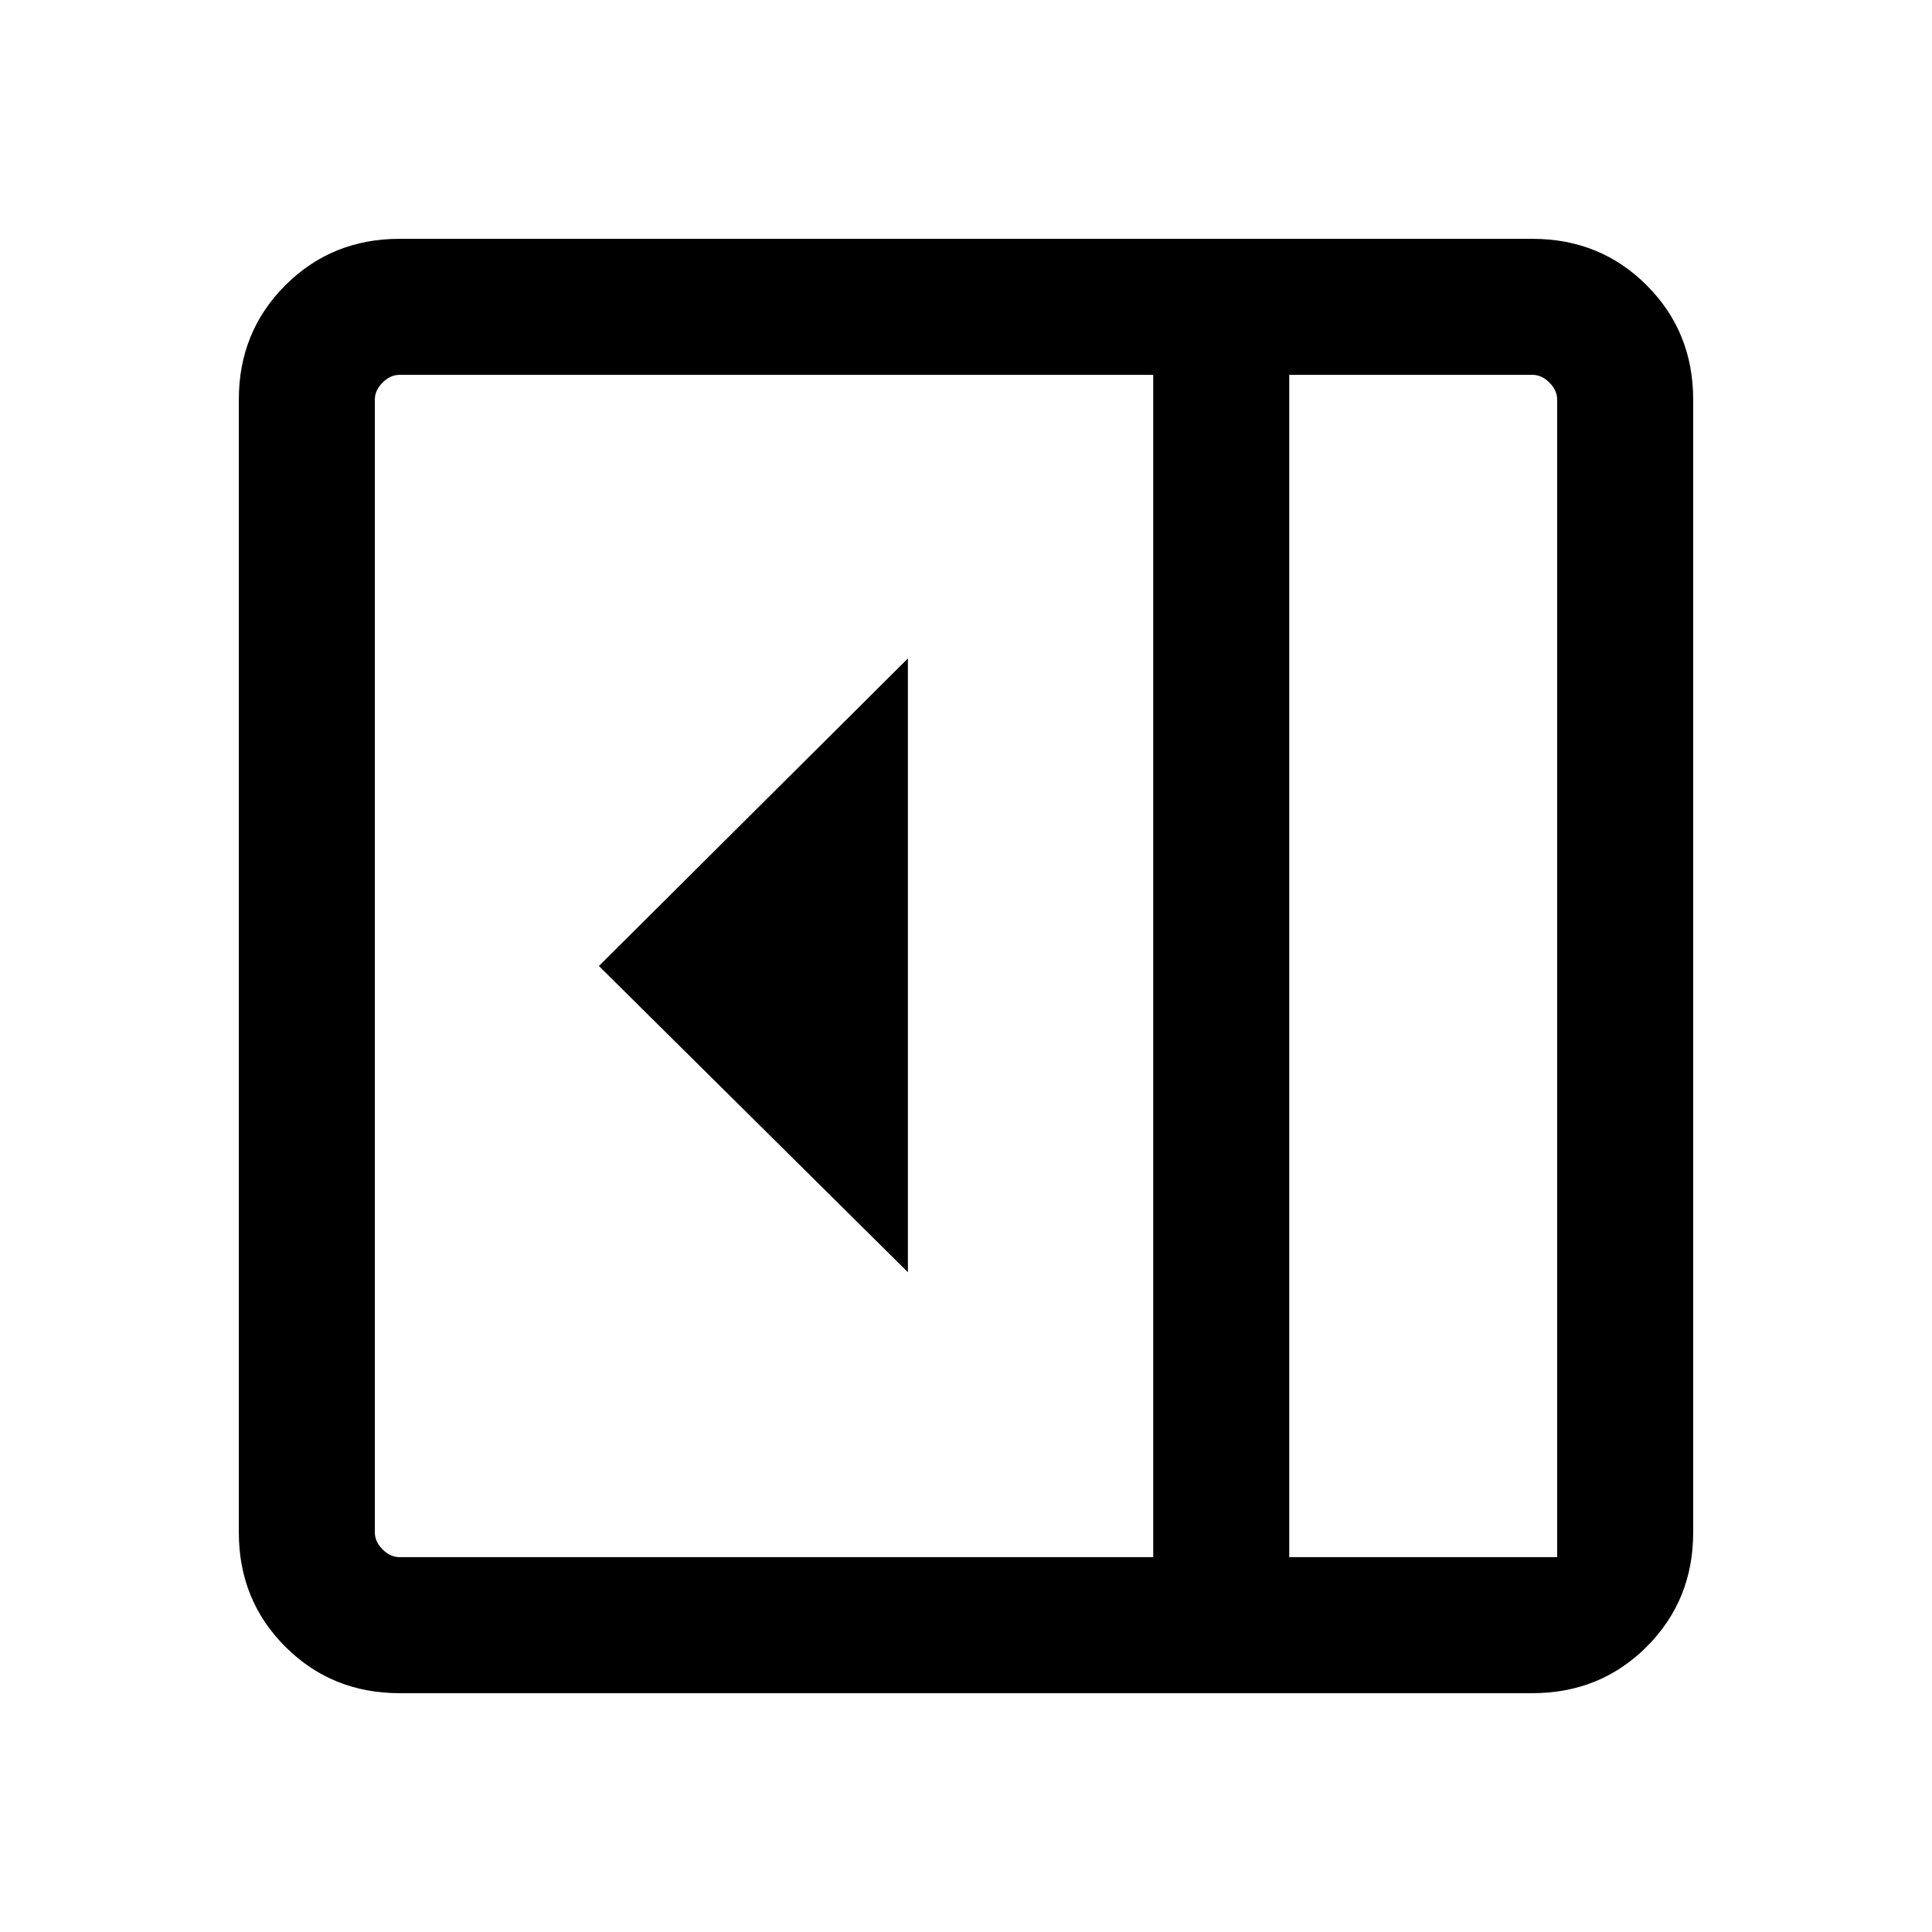 <svg xmlns="http://www.w3.org/2000/svg" height="40" viewBox="0 96 960 960" width="40"><path d="M451.128 728.152V423.181L297.591 576l153.537 152.152Zm-252.563 209.18q-33.705 0-56.801-23.096-23.096-23.096-23.096-56.801v-562.87q0-33.705 23.096-56.801 23.096-23.096 56.801-23.096h562.87q33.705 0 56.801 23.096 23.096 23.096 23.096 56.801v562.87q0 33.705-23.096 56.801-23.096 23.096-56.801 23.096h-562.87Zm442.05-67.588h133.129V294.565q0-4.616-3.847-8.462-3.846-3.847-8.462-3.847h-120.82v587.488Zm-67.588 0V282.256H198.565q-4.616 0-8.462 3.847-3.847 3.846-3.847 8.462v562.87q0 4.616 3.847 8.462 3.846 3.847 8.462 3.847h374.462Zm67.588 0h133.129-133.129Z"/></svg>